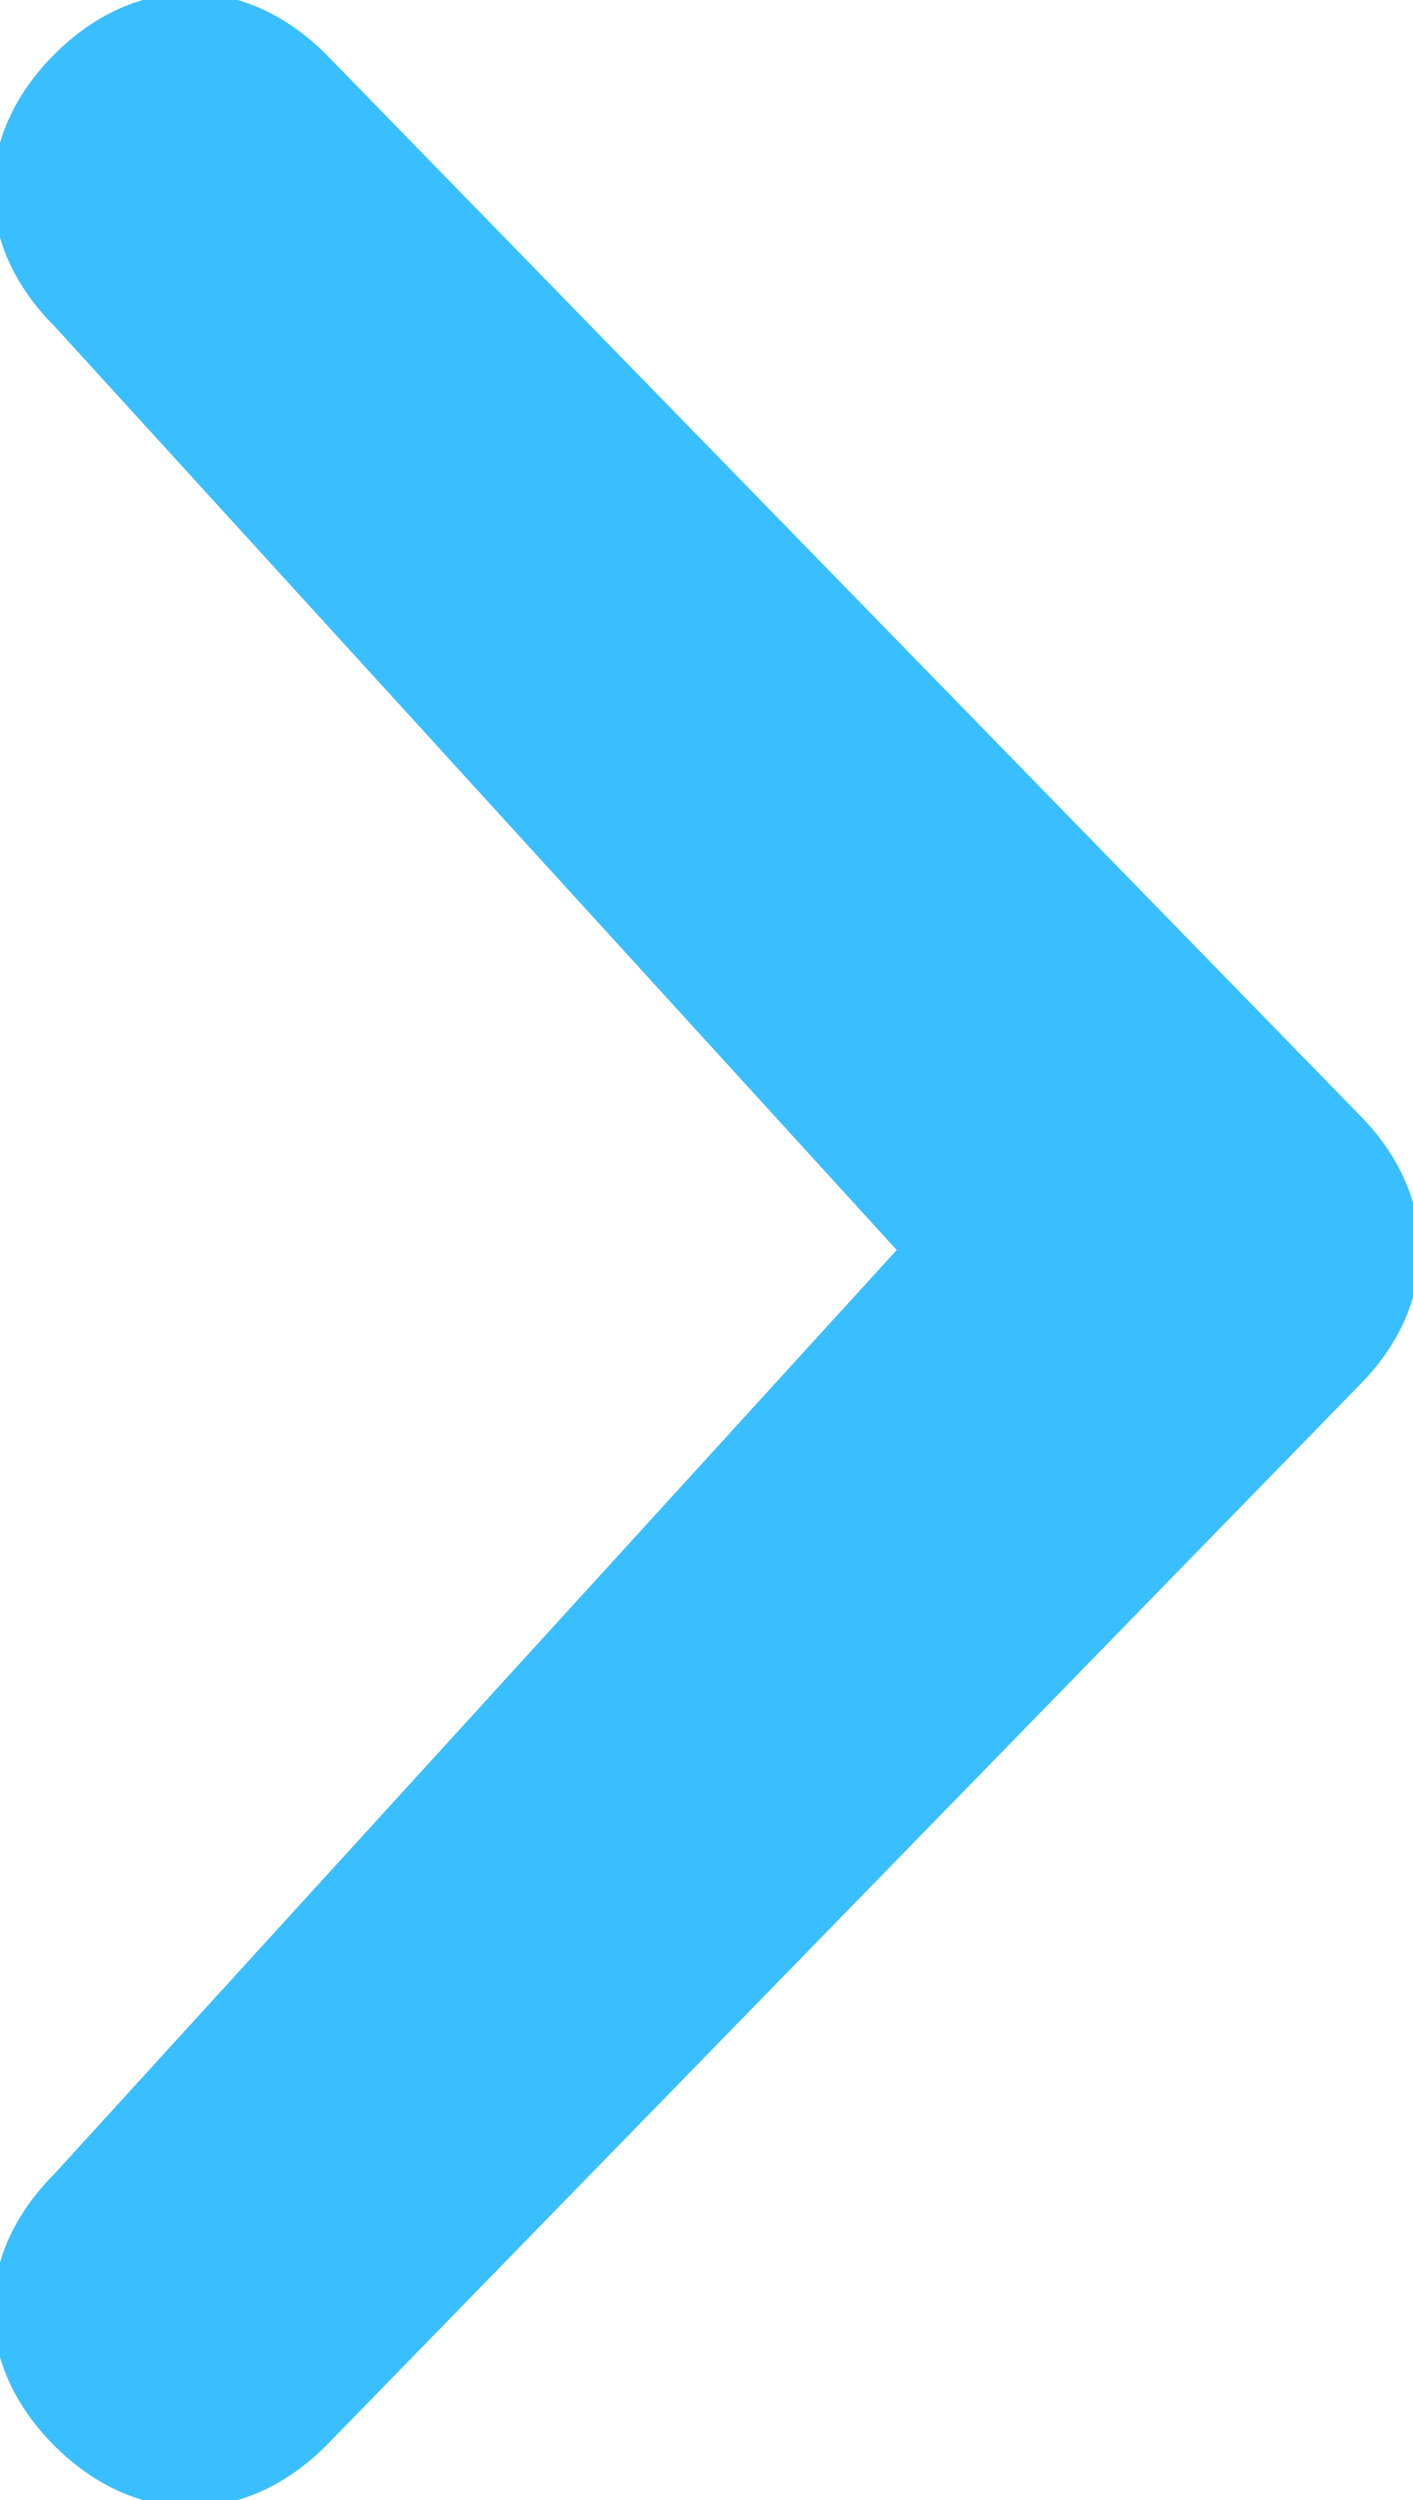 <?xml version="1.0" encoding="utf-8"?>
<!-- Generator: Adobe Illustrator 19.1.0, SVG Export Plug-In . SVG Version: 6.00 Build 0)  -->
<svg version="1.1" id="Layer_1" xmlns="http://www.w3.org/2000/svg" xmlns:xlink="http://www.w3.org/1999/xlink" x="0px" y="0px"
	 width="5.2px" height="9.2px" viewBox="-302 392 5.2 9.2" style="enable-background:new -302 392 5.2 9.2;" xml:space="preserve">
<path style="fill:#39BFFF;" d="M-301.8,393.2c-0.3-0.3-0.3-0.7,0-1c0.3-0.3,0.7-0.3,1,0l3.8,3.9c0.3,0.3,0.3,0.7,0,1l-3.8,3.9
	c-0.3,0.3-0.7,0.3-1,0c-0.3-0.3-0.3-0.7,0-1l3.1-3.4L-301.8,393.2z"/>
</svg>
